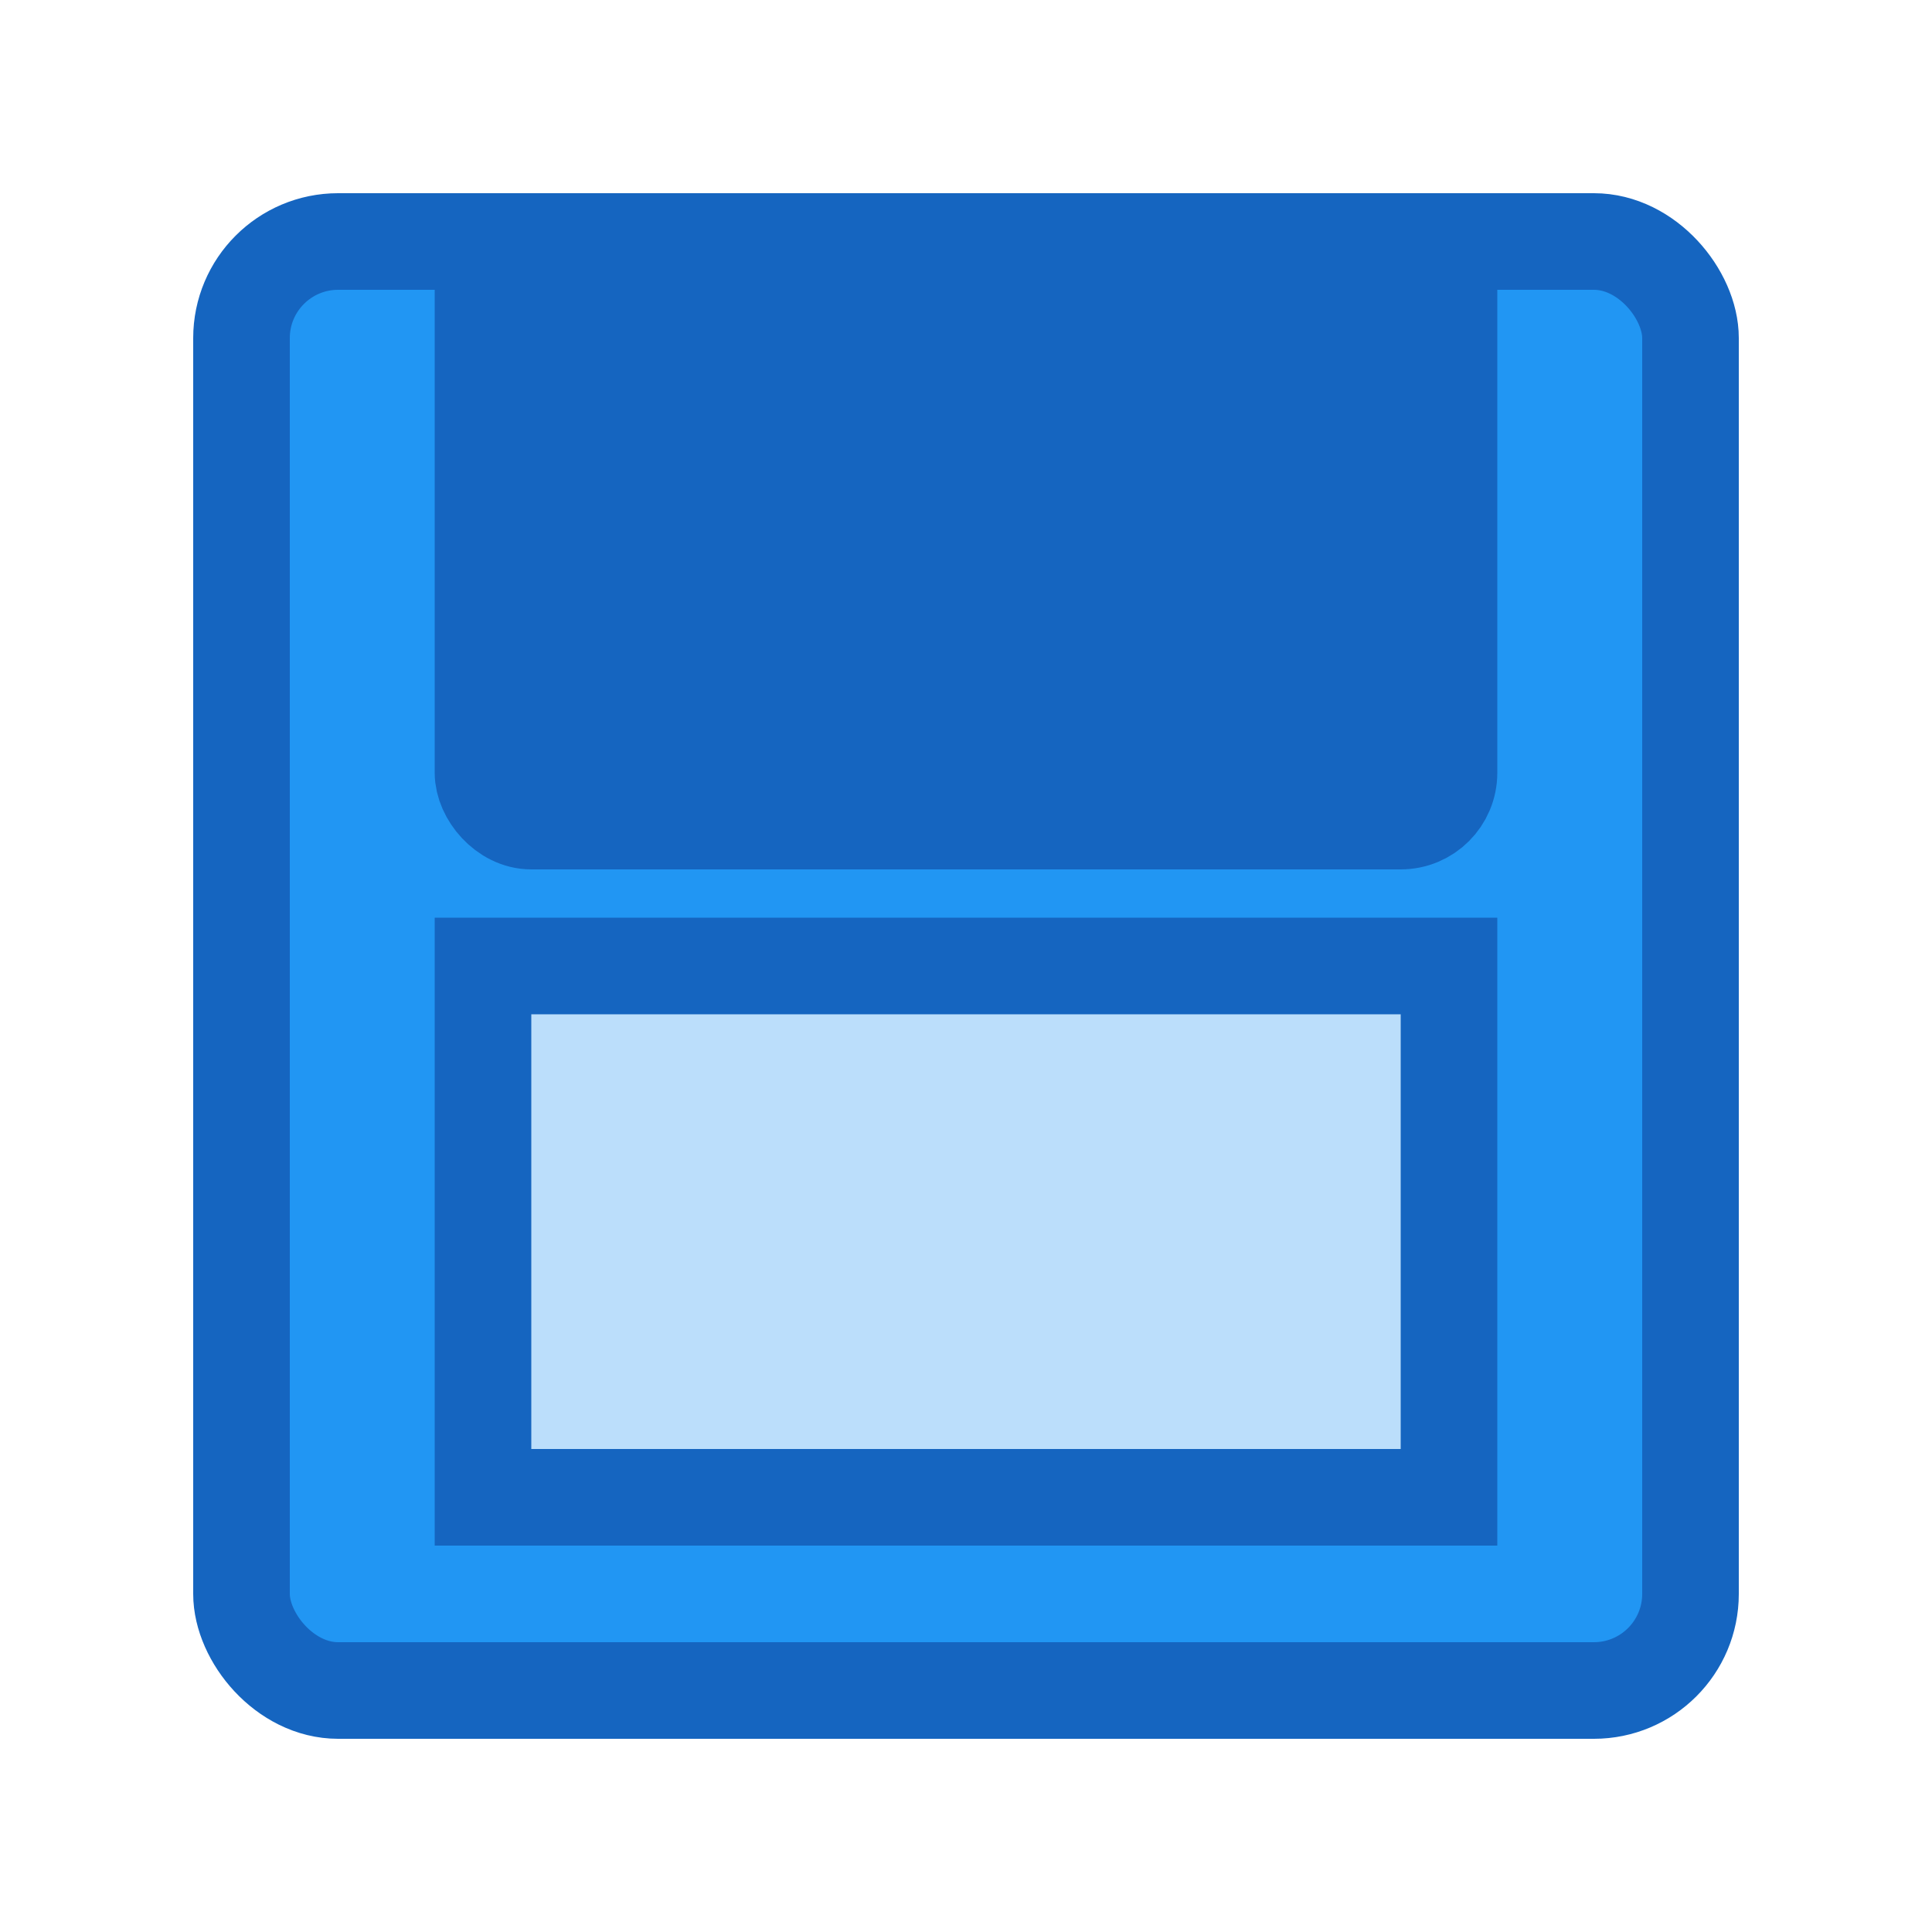 <svg xmlns="http://www.w3.org/2000/svg" viewBox="0 0 40 40">
  <!-- Save Icon -->
  <rect x="5" y="5" width="30" height="30" rx="2" fill="#2196F3" stroke="#1565C0" stroke-width="2"/>
  <rect x="10" y="5" width="20" height="12" rx="1" fill="#1565C0" stroke="#1565C0" stroke-width="2"/>
  <rect x="10" y="20" width="20" height="11" fill="#BBDEFB" stroke="#1565C0" stroke-width="2"/>
</svg>